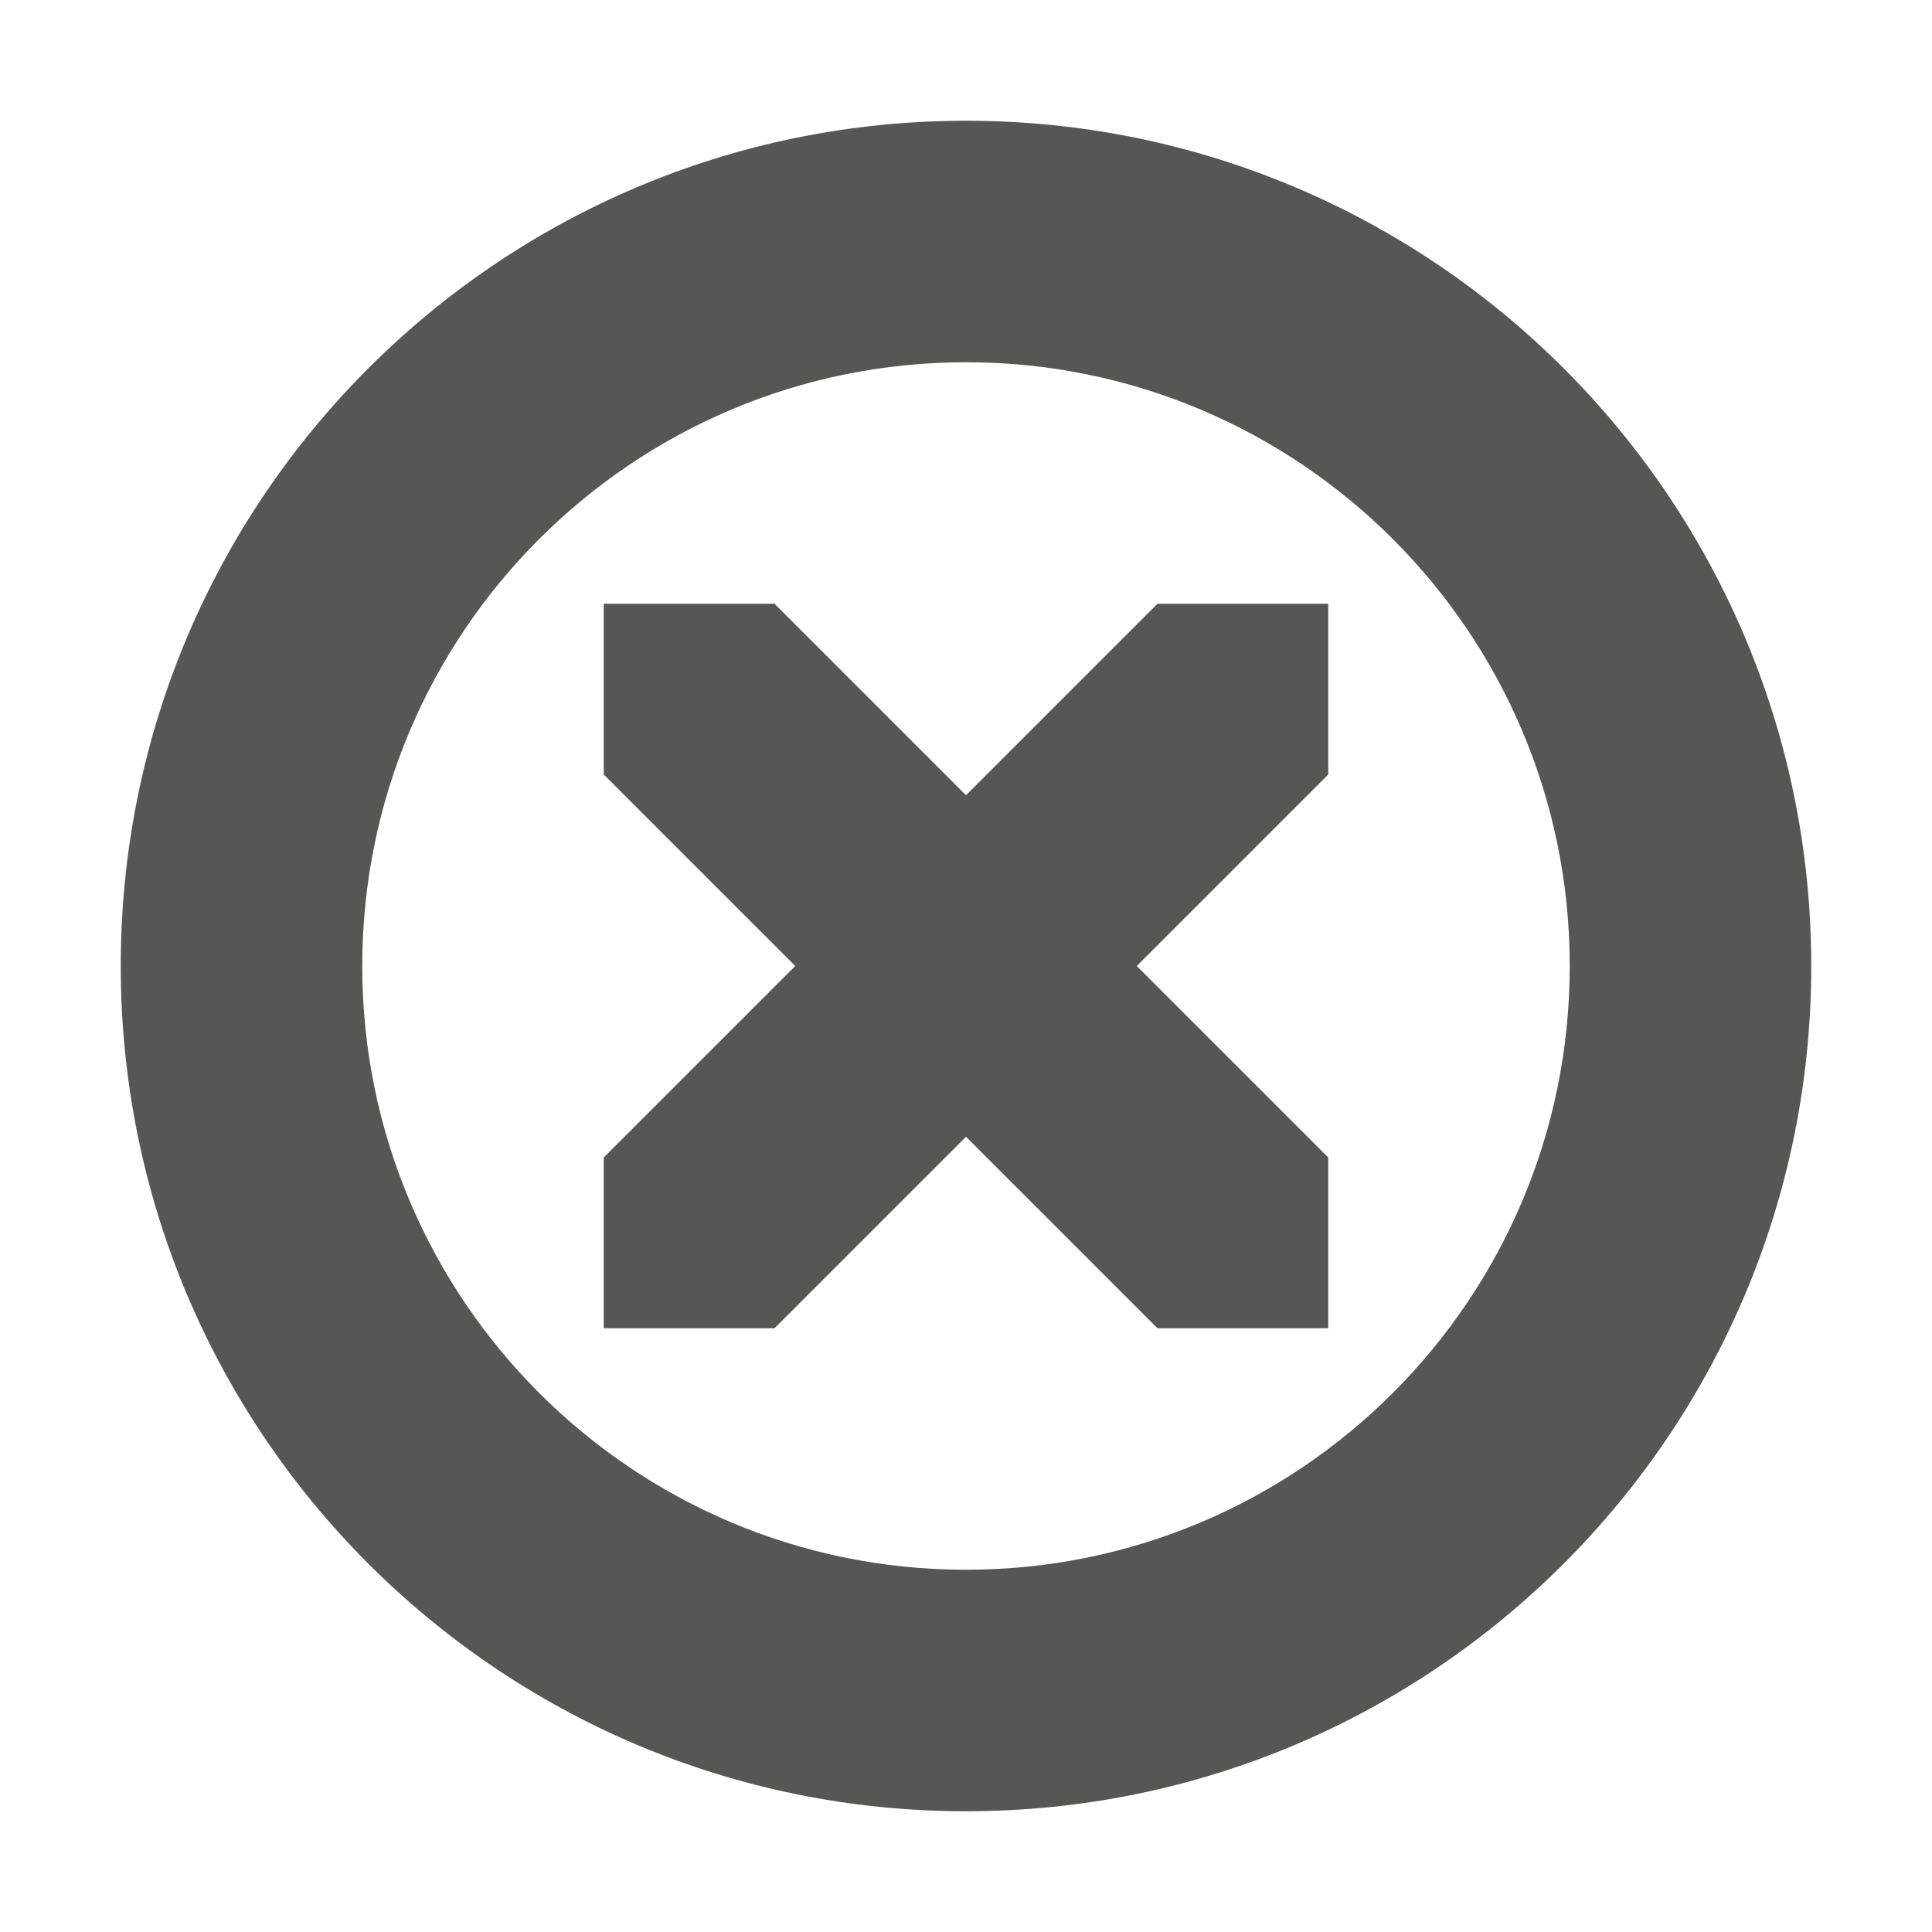 <svg xmlns="http://www.w3.org/2000/svg" viewBox="0 0 16 16">
  <path
     style="fill:#555753"
     d="M 8 1 C 4.134 1 1 4.134 1 8 C 1 11.866 4.134 15 8 15 C 11.866 15 15 11.866 15 8 C 15 4.134 11.866 1 8 1 z M 8 3 C 10.761 3 13 5.239 13 8 C 13 10.761 10.761 13 8 13 C 5.239 13 3 10.761 3 8 C 3 5.239 5.239 3 8 3 z M 5 5 L 5 6.414 L 6.586 8 L 5 9.586 L 5 11 L 6.414 11 L 8 9.414 L 9.586 11 L 11 11 L 11 9.586 L 9.414 8 L 11 6.414 L 11 5 L 9.586 5 L 8 6.586 L 6.414 5 L 5 5 z "
     />
</svg>
